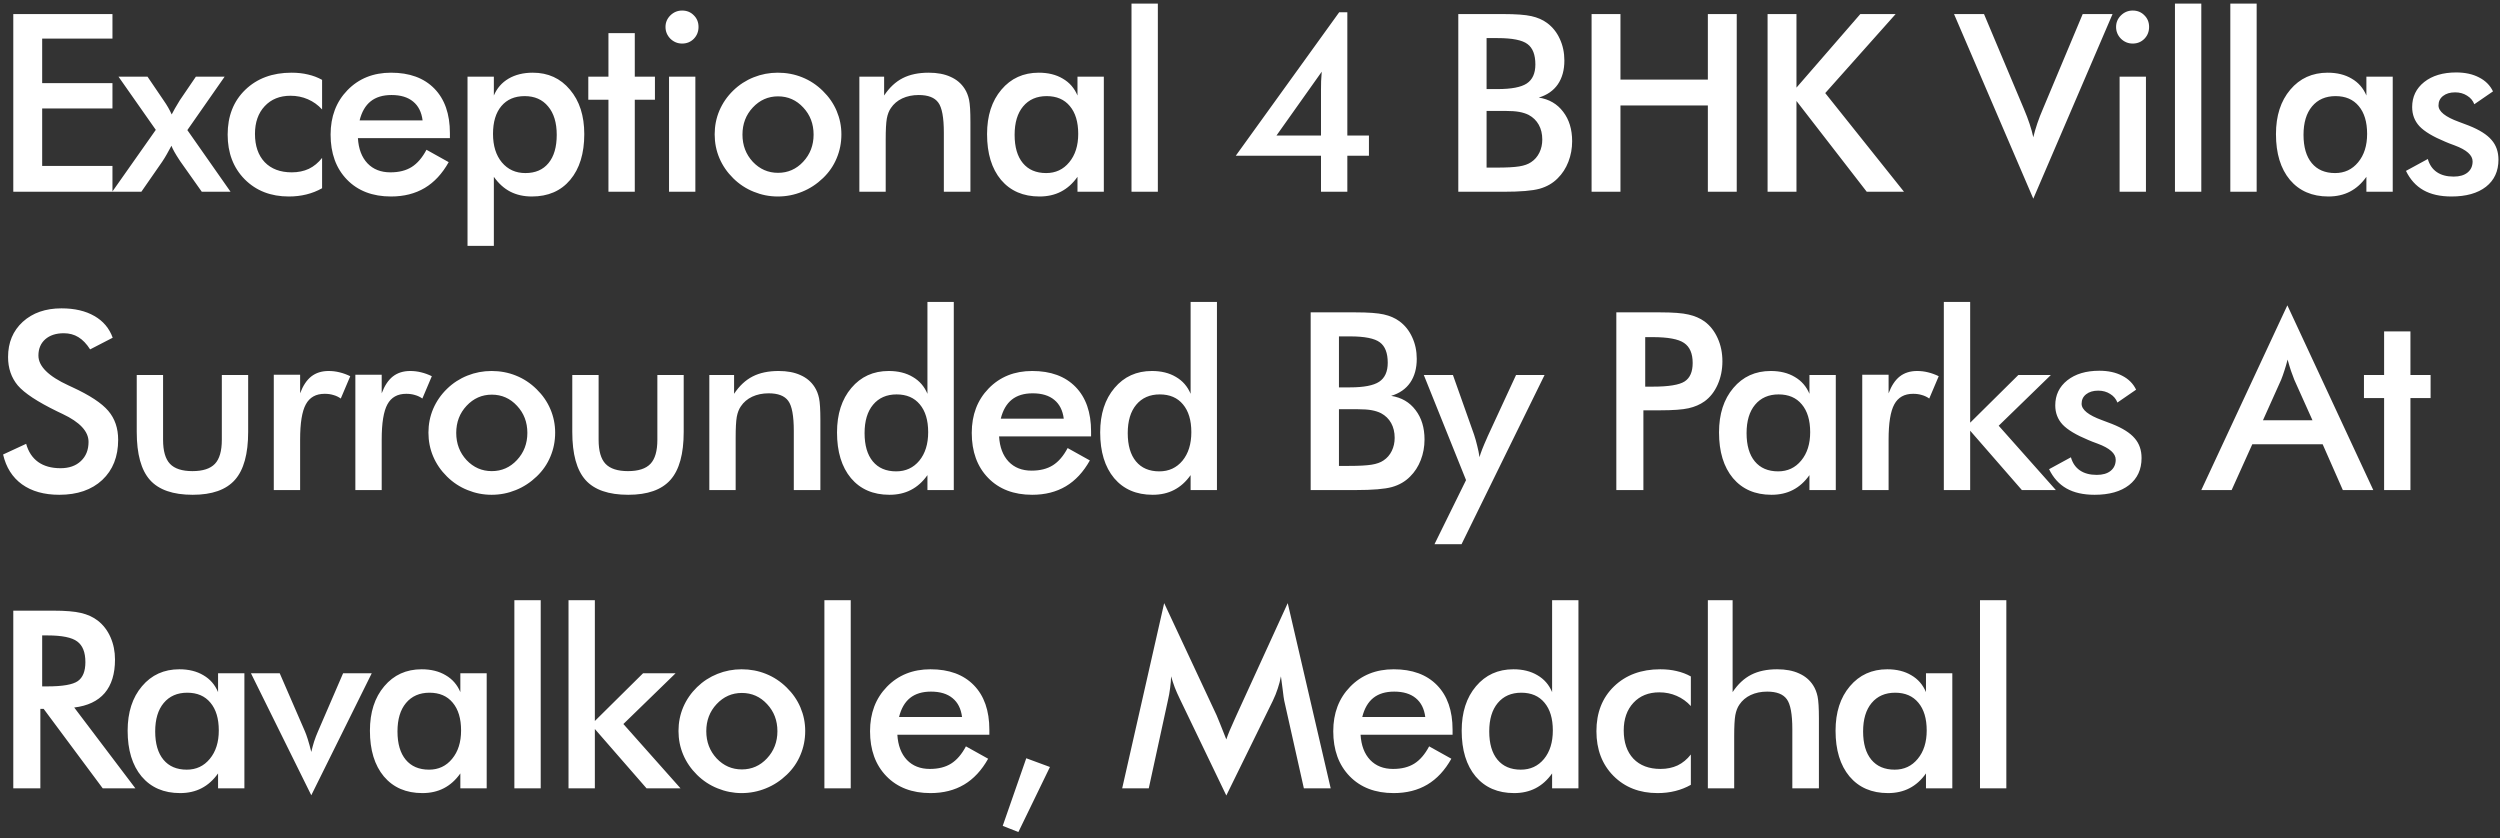 <svg width="352" height="118" viewBox="0 0 352 118" fill="none" xmlns="http://www.w3.org/2000/svg">
<rect x="0" y="0" width="352" height="118" fill="#333333" stroke="none"/>
<path d="M1.871 27V1.98H15.834V5.433H5.938V11.705H15.834V15.276H5.938V23.36H15.834V27H1.871ZM19.902 27H15.801L21.936 18.284L16.689 10.799H20.774L23.047 14.148C23.286 14.49 23.497 14.821 23.679 15.14C23.861 15.459 24.027 15.783 24.175 16.114C24.311 15.84 24.465 15.556 24.636 15.259C24.818 14.952 25.046 14.57 25.32 14.114L27.576 10.799H31.626L26.379 18.318L32.463 27H28.413L25.405 22.745C25.371 22.688 25.325 22.619 25.268 22.54C24.687 21.662 24.311 20.99 24.14 20.523C23.913 20.956 23.691 21.36 23.474 21.736C23.269 22.101 23.058 22.443 22.842 22.762L19.902 27ZM45.35 15.413C44.781 14.787 44.114 14.308 43.351 13.977C42.599 13.647 41.784 13.482 40.907 13.482C39.392 13.482 38.178 13.972 37.267 14.952C36.355 15.931 35.9 17.23 35.9 18.848C35.9 20.534 36.355 21.862 37.267 22.83C38.19 23.787 39.46 24.266 41.078 24.266C41.978 24.266 42.781 24.1 43.488 23.77C44.194 23.428 44.815 22.916 45.35 22.232V26.504C44.667 26.892 43.932 27.182 43.146 27.376C42.371 27.57 41.545 27.666 40.668 27.666C38.127 27.666 36.053 26.858 34.447 25.24C32.852 23.622 32.054 21.526 32.054 18.951C32.054 16.342 32.88 14.24 34.532 12.645C36.196 11.038 38.366 10.235 41.044 10.235C41.887 10.235 42.662 10.32 43.368 10.491C44.074 10.651 44.735 10.901 45.35 11.243V15.413ZM63.347 19.446H50.393C50.484 20.962 50.934 22.146 51.743 23.001C52.552 23.844 53.629 24.266 54.973 24.266C56.17 24.266 57.166 24.015 57.964 23.514C58.762 23.012 59.457 22.203 60.049 21.087L63.176 22.83C62.265 24.459 61.137 25.673 59.793 26.47C58.448 27.268 56.87 27.666 55.059 27.666C52.461 27.666 50.393 26.875 48.855 25.291C47.317 23.707 46.548 21.594 46.548 18.951C46.548 16.41 47.34 14.325 48.923 12.696C50.519 11.055 52.564 10.235 55.059 10.235C57.668 10.235 59.702 10.981 61.16 12.474C62.618 13.966 63.347 16.057 63.347 18.746V19.446ZM59.502 16.951C59.354 15.789 58.91 14.906 58.169 14.302C57.429 13.687 56.415 13.379 55.127 13.379C53.908 13.379 52.928 13.676 52.188 14.268C51.447 14.861 50.929 15.755 50.633 16.951H59.502ZM69.416 18.848C69.416 20.523 69.832 21.862 70.663 22.864C71.506 23.867 72.611 24.368 73.979 24.368C75.38 24.368 76.462 23.901 77.226 22.967C78 22.033 78.388 20.705 78.388 18.985C78.388 17.276 77.983 15.943 77.174 14.986C76.377 14.017 75.277 13.533 73.876 13.533C72.475 13.533 71.381 14 70.595 14.935C69.809 15.869 69.416 17.173 69.416 18.848ZM65.827 34.622V10.799H69.535V13.448C69.968 12.422 70.657 11.63 71.603 11.072C72.56 10.514 73.7 10.235 75.021 10.235C77.174 10.235 78.918 11.032 80.251 12.627C81.595 14.211 82.267 16.296 82.267 18.882C82.267 21.605 81.606 23.753 80.285 25.325C78.975 26.886 77.174 27.666 74.884 27.666C73.745 27.666 72.731 27.439 71.842 26.983C70.965 26.527 70.196 25.832 69.535 24.898V34.622H65.827ZM85.669 27V14.046H82.832V10.799H85.669V4.664H89.378V10.799H92.215V14.046H89.378V27H85.669ZM93.703 3.792C93.703 3.165 93.931 2.624 94.387 2.168C94.854 1.713 95.406 1.485 96.044 1.485C96.705 1.485 97.252 1.707 97.685 2.151C98.129 2.584 98.352 3.131 98.352 3.792C98.352 4.453 98.129 5.011 97.685 5.467C97.241 5.911 96.694 6.133 96.044 6.133C95.406 6.133 94.854 5.905 94.387 5.45C93.931 4.983 93.703 4.43 93.703 3.792ZM94.199 27V10.799H97.907V27H94.199ZM114.554 18.951C114.554 17.447 114.07 16.176 113.101 15.14C112.133 14.091 110.948 13.567 109.547 13.567C108.157 13.567 106.972 14.091 105.992 15.14C105.024 16.176 104.539 17.447 104.539 18.951C104.539 20.455 105.024 21.731 105.992 22.779C106.972 23.816 108.157 24.334 109.547 24.334C110.937 24.334 112.116 23.816 113.084 22.779C114.064 21.731 114.554 20.455 114.554 18.951ZM100.626 18.916C100.626 17.732 100.848 16.615 101.292 15.567C101.748 14.507 102.397 13.567 103.241 12.747C104.072 11.938 105.029 11.317 106.112 10.884C107.194 10.451 108.328 10.235 109.512 10.235C110.732 10.235 111.877 10.451 112.948 10.884C114.03 11.317 114.998 11.955 115.853 12.798C116.707 13.63 117.357 14.57 117.801 15.618C118.245 16.666 118.468 17.766 118.468 18.916C118.468 20.113 118.245 21.235 117.801 22.283C117.368 23.331 116.73 24.26 115.887 25.069C114.998 25.923 114.013 26.567 112.93 27C111.848 27.444 110.709 27.666 109.512 27.666C108.339 27.666 107.211 27.444 106.129 27C105.046 26.567 104.084 25.935 103.241 25.103C102.386 24.26 101.737 23.314 101.292 22.266C100.848 21.218 100.626 20.101 100.626 18.916ZM120.998 27V10.799H124.485V13.448C125.225 12.331 126.097 11.517 127.099 11.004C128.102 10.491 129.321 10.235 130.757 10.235C131.964 10.235 132.99 10.428 133.833 10.816C134.687 11.192 135.354 11.756 135.832 12.508C136.117 12.952 136.322 13.47 136.447 14.063C136.573 14.655 136.635 15.692 136.635 17.173V27H132.893V18.677C132.893 16.547 132.631 15.134 132.107 14.439C131.594 13.733 130.677 13.379 129.355 13.379C128.489 13.379 127.715 13.539 127.031 13.858C126.359 14.177 125.829 14.627 125.442 15.208C125.168 15.595 124.974 16.097 124.861 16.712C124.758 17.316 124.707 18.284 124.707 19.617V27H120.998ZM155.419 27H151.71V24.898C151.049 25.832 150.275 26.527 149.386 26.983C148.509 27.439 147.5 27.666 146.361 27.666C144.071 27.666 142.265 26.886 140.943 25.325C139.633 23.753 138.978 21.605 138.978 18.882C138.978 16.296 139.65 14.211 140.995 12.627C142.339 11.032 144.094 10.235 146.258 10.235C147.58 10.235 148.708 10.514 149.642 11.072C150.588 11.619 151.277 12.411 151.71 13.448V10.799H155.419V27ZM151.813 18.848C151.813 17.173 151.42 15.869 150.633 14.935C149.859 14 148.771 13.533 147.369 13.533C145.968 13.533 144.863 14.017 144.054 14.986C143.256 15.943 142.858 17.276 142.858 18.985C142.858 20.705 143.245 22.033 144.02 22.967C144.794 23.901 145.888 24.368 147.301 24.368C148.634 24.368 149.716 23.861 150.548 22.847C151.391 21.833 151.813 20.5 151.813 18.848ZM159.316 27V0.511H163.025V27H159.316ZM186.099 10.098L179.724 19.087H185.996V12.576C185.996 12.234 186.002 11.853 186.013 11.431C186.036 11.01 186.065 10.565 186.099 10.098ZM185.996 27V21.924H173.999L188.56 1.724H189.705V19.087H192.747V21.924H189.705V27H185.996ZM209.31 12.542H210.865C212.802 12.542 214.169 12.28 214.966 11.756C215.775 11.22 216.18 10.326 216.18 9.073C216.18 7.706 215.809 6.749 215.069 6.202C214.328 5.643 212.927 5.364 210.865 5.364H209.31V12.542ZM209.31 23.599H210.711C212.135 23.599 213.2 23.542 213.907 23.428C214.613 23.314 215.171 23.115 215.582 22.83C216.083 22.5 216.47 22.055 216.744 21.497C217.017 20.939 217.154 20.324 217.154 19.651C217.154 18.854 216.989 18.159 216.658 17.566C216.328 16.974 215.855 16.512 215.24 16.182C214.852 15.988 214.408 15.846 213.907 15.755C213.417 15.664 212.762 15.618 211.941 15.618H210.711H209.31V23.599ZM205.328 27V1.98H211.634C213.434 1.98 214.761 2.077 215.616 2.271C216.482 2.465 217.217 2.784 217.82 3.228C218.595 3.798 219.193 4.544 219.615 5.467C220.048 6.39 220.264 7.409 220.264 8.526C220.264 9.859 219.957 10.975 219.341 11.876C218.726 12.764 217.832 13.385 216.658 13.738C218.117 13.966 219.262 14.633 220.093 15.738C220.936 16.831 221.358 18.216 221.358 19.891C221.358 20.905 221.181 21.867 220.828 22.779C220.475 23.69 219.974 24.465 219.324 25.103C218.641 25.798 217.792 26.288 216.778 26.573C215.764 26.858 214.061 27 211.668 27H205.328ZM224.094 27V1.98H228.161V11.209H240.466V1.98H244.533V27H240.466V14.849H228.161V27H224.094ZM248.875 27V1.98H252.943V12.337L261.932 1.98H266.905L256.993 13.106L268.084 27H262.838L252.943 14.217V27H248.875ZM286.288 27.974L275.128 1.98H279.349L284.955 15.31C285.285 16.085 285.559 16.803 285.775 17.464C285.992 18.113 286.162 18.734 286.288 19.327C286.436 18.7 286.624 18.051 286.852 17.378C287.08 16.706 287.347 16.017 287.655 15.31L293.243 1.98H297.447L286.288 27.974ZM297.944 3.792C297.944 3.165 298.172 2.624 298.628 2.168C299.095 1.713 299.648 1.485 300.286 1.485C300.947 1.485 301.493 1.707 301.926 2.151C302.371 2.584 302.593 3.131 302.593 3.792C302.593 4.453 302.371 5.011 301.926 5.467C301.482 5.911 300.935 6.133 300.286 6.133C299.648 6.133 299.095 5.905 298.628 5.45C298.172 4.983 297.944 4.43 297.944 3.792ZM298.44 27V10.799H302.149V27H298.44ZM306.234 27V0.511H309.943V27H306.234ZM314.029 27V0.511H317.737V27H314.029ZM336.896 27H333.188V24.898C332.527 25.832 331.752 26.527 330.864 26.983C329.986 27.439 328.978 27.666 327.839 27.666C325.549 27.666 323.743 26.886 322.421 25.325C321.111 23.753 320.456 21.605 320.456 18.882C320.456 16.296 321.128 14.211 322.472 12.627C323.817 11.032 325.571 10.235 327.736 10.235C329.058 10.235 330.186 10.514 331.12 11.072C332.066 11.619 332.755 12.411 333.188 13.448V10.799H336.896V27ZM333.29 18.848C333.29 17.173 332.897 15.869 332.111 14.935C331.336 14 330.248 13.533 328.847 13.533C327.446 13.533 326.34 14.017 325.532 14.986C324.734 15.943 324.335 17.276 324.335 18.985C324.335 20.705 324.723 22.033 325.497 22.967C326.272 23.901 327.366 24.368 328.779 24.368C330.112 24.368 331.194 23.861 332.026 22.847C332.869 21.833 333.29 20.5 333.29 18.848ZM338.76 24.061L341.837 22.386C342.064 23.195 342.486 23.81 343.101 24.231C343.716 24.653 344.508 24.864 345.477 24.864C346.308 24.864 346.958 24.676 347.425 24.3C347.904 23.912 348.143 23.388 348.143 22.727C348.143 21.85 347.3 21.098 345.613 20.472C345.044 20.267 344.605 20.096 344.298 19.959C342.566 19.241 341.352 18.512 340.657 17.771C339.974 17.031 339.632 16.131 339.632 15.071C339.632 13.624 340.196 12.451 341.324 11.551C342.463 10.651 343.967 10.201 345.836 10.201C347.089 10.201 348.16 10.434 349.049 10.901C349.949 11.357 350.604 12.012 351.014 12.867L348.382 14.678C348.188 14.165 347.847 13.761 347.357 13.465C346.878 13.157 346.32 13.003 345.682 13.003C344.975 13.003 344.406 13.174 343.973 13.516C343.551 13.847 343.341 14.291 343.341 14.849C343.341 15.692 344.298 16.461 346.212 17.156C346.815 17.373 347.283 17.549 347.613 17.686C349.105 18.279 350.171 18.951 350.809 19.703C351.458 20.443 351.783 21.372 351.783 22.488C351.783 24.106 351.196 25.377 350.023 26.299C348.849 27.211 347.231 27.666 345.169 27.666C343.585 27.666 342.27 27.37 341.221 26.778C340.173 26.185 339.353 25.28 338.76 24.061ZM0.436 63.993L3.683 62.489C3.99 63.605 4.554 64.46 5.375 65.052C6.195 65.633 7.243 65.924 8.519 65.924C9.727 65.924 10.684 65.588 11.39 64.915C12.108 64.243 12.467 63.343 12.467 62.215C12.467 60.746 11.248 59.435 8.81 58.285C8.468 58.114 8.206 57.988 8.023 57.909C5.266 56.564 3.426 55.351 2.503 54.269C1.592 53.175 1.136 51.842 1.136 50.27C1.136 48.23 1.826 46.578 3.204 45.313C4.594 44.049 6.411 43.416 8.656 43.416C10.502 43.416 12.045 43.775 13.287 44.493C14.529 45.2 15.389 46.219 15.868 47.552L12.689 49.193C12.188 48.407 11.635 47.831 11.031 47.467C10.439 47.102 9.755 46.92 8.98 46.92C7.887 46.92 7.015 47.205 6.366 47.774C5.728 48.344 5.409 49.107 5.409 50.065C5.409 51.568 6.821 52.97 9.647 54.269C9.863 54.371 10.034 54.451 10.16 54.508C12.632 55.647 14.33 56.764 15.252 57.857C16.175 58.94 16.637 60.296 16.637 61.925C16.637 64.295 15.89 66.18 14.398 67.582C12.905 68.972 10.889 69.666 8.348 69.666C6.218 69.666 4.469 69.177 3.102 68.197C1.746 67.217 0.857 65.816 0.436 63.993ZM22.961 52.799V61.925C22.961 63.497 23.286 64.625 23.935 65.309C24.585 65.992 25.639 66.334 27.097 66.334C28.555 66.334 29.609 65.992 30.259 65.309C30.908 64.625 31.233 63.497 31.233 61.925V52.799H34.941V60.814C34.941 63.913 34.32 66.163 33.078 67.564C31.837 68.966 29.854 69.666 27.131 69.666C24.363 69.666 22.358 68.972 21.116 67.582C19.874 66.192 19.253 63.936 19.253 60.814V52.799H22.961ZM42.257 55.379C42.656 54.308 43.18 53.517 43.829 53.004C44.49 52.491 45.305 52.235 46.273 52.235C46.797 52.235 47.31 52.297 47.811 52.423C48.324 52.548 48.825 52.73 49.315 52.97L47.982 56.114C47.663 55.886 47.316 55.721 46.94 55.619C46.575 55.505 46.165 55.448 45.709 55.448C44.479 55.448 43.596 55.943 43.06 56.935C42.525 57.914 42.257 59.566 42.257 61.891V69H38.549V52.765H42.257V55.379ZM53.743 55.379C54.142 54.308 54.666 53.517 55.315 53.004C55.976 52.491 56.791 52.235 57.759 52.235C58.283 52.235 58.796 52.297 59.297 52.423C59.81 52.548 60.311 52.73 60.801 52.97L59.468 56.114C59.149 55.886 58.801 55.721 58.425 55.619C58.061 55.505 57.651 55.448 57.195 55.448C55.965 55.448 55.082 55.943 54.546 56.935C54.011 57.914 53.743 59.566 53.743 61.891V69H50.034V52.765H53.743V55.379ZM74.252 60.951C74.252 59.447 73.768 58.176 72.799 57.14C71.831 56.092 70.646 55.567 69.245 55.567C67.855 55.567 66.67 56.092 65.69 57.14C64.722 58.176 64.237 59.447 64.237 60.951C64.237 62.455 64.722 63.731 65.69 64.779C66.67 65.816 67.855 66.334 69.245 66.334C70.635 66.334 71.814 65.816 72.782 64.779C73.762 63.731 74.252 62.455 74.252 60.951ZM60.324 60.916C60.324 59.732 60.546 58.615 60.99 57.567C61.446 56.507 62.096 55.567 62.939 54.747C63.77 53.938 64.727 53.317 65.81 52.884C66.892 52.451 68.026 52.235 69.21 52.235C70.43 52.235 71.575 52.451 72.646 52.884C73.728 53.317 74.696 53.955 75.551 54.798C76.405 55.63 77.055 56.57 77.499 57.618C77.944 58.666 78.166 59.766 78.166 60.916C78.166 62.113 77.944 63.235 77.499 64.283C77.066 65.331 76.428 66.26 75.585 67.069C74.696 67.923 73.711 68.567 72.629 69C71.546 69.444 70.407 69.666 69.21 69.666C68.037 69.666 66.909 69.444 65.827 69C64.744 68.567 63.782 67.935 62.939 67.103C62.084 66.26 61.435 65.314 60.99 64.266C60.546 63.218 60.324 62.101 60.324 60.916ZM84.285 52.799V61.925C84.285 63.497 84.61 64.625 85.259 65.309C85.909 65.992 86.963 66.334 88.421 66.334C89.879 66.334 90.933 65.992 91.582 65.309C92.232 64.625 92.557 63.497 92.557 61.925V52.799H96.265V60.814C96.265 63.913 95.644 66.163 94.402 67.564C93.16 68.966 91.178 69.666 88.455 69.666C85.686 69.666 83.681 68.972 82.439 67.582C81.198 66.192 80.577 63.936 80.577 60.814V52.799H84.285ZM99.873 69V52.799H103.359V55.448C104.099 54.331 104.971 53.517 105.974 53.004C106.976 52.491 108.195 52.235 109.631 52.235C110.838 52.235 111.864 52.428 112.707 52.816C113.561 53.192 114.228 53.756 114.706 54.508C114.991 54.952 115.196 55.471 115.322 56.063C115.447 56.655 115.51 57.692 115.51 59.173V69H111.767V60.677C111.767 58.547 111.505 57.134 110.981 56.439C110.468 55.733 109.551 55.379 108.229 55.379C107.364 55.379 106.589 55.539 105.905 55.858C105.233 56.177 104.703 56.627 104.316 57.208C104.042 57.595 103.849 58.097 103.735 58.712C103.632 59.316 103.581 60.284 103.581 61.617V69H99.873ZM130.687 60.848C130.687 59.173 130.294 57.869 129.508 56.935C128.733 56 127.645 55.533 126.243 55.533C124.842 55.533 123.737 56.017 122.928 56.986C122.13 57.943 121.732 59.276 121.732 60.985C121.732 62.705 122.119 64.033 122.894 64.967C123.669 65.901 124.762 66.368 126.175 66.368C127.519 66.368 128.608 65.867 129.439 64.864C130.271 63.85 130.687 62.512 130.687 60.848ZM130.584 42.511H134.293V69H130.584V66.898C129.923 67.832 129.149 68.527 128.26 68.983C127.383 69.439 126.374 69.666 125.235 69.666C122.945 69.666 121.139 68.886 119.818 67.325C118.507 65.753 117.852 63.605 117.852 60.882C117.852 58.296 118.525 56.211 119.869 54.627C121.213 53.032 122.968 52.235 125.133 52.235C126.454 52.235 127.582 52.514 128.516 53.072C129.462 53.619 130.151 54.411 130.584 55.448V42.511ZM153.623 61.446H140.669C140.76 62.962 141.21 64.147 142.019 65.001C142.828 65.844 143.904 66.266 145.249 66.266C146.445 66.266 147.442 66.015 148.239 65.514C149.037 65.012 149.732 64.204 150.324 63.087L153.452 64.83C152.54 66.459 151.412 67.673 150.068 68.47C148.724 69.268 147.146 69.666 145.334 69.666C142.737 69.666 140.669 68.875 139.131 67.291C137.592 65.707 136.823 63.594 136.823 60.951C136.823 58.41 137.615 56.325 139.199 54.696C140.794 53.055 142.839 52.235 145.334 52.235C147.943 52.235 149.977 52.981 151.435 54.474C152.894 55.966 153.623 58.057 153.623 60.746V61.446ZM149.778 58.951C149.629 57.789 149.185 56.906 148.445 56.302C147.704 55.687 146.69 55.379 145.403 55.379C144.183 55.379 143.204 55.676 142.463 56.268C141.723 56.861 141.204 57.755 140.908 58.951H149.778ZM167.74 60.848C167.74 59.173 167.347 57.869 166.561 56.935C165.786 56 164.698 55.533 163.297 55.533C161.896 55.533 160.79 56.017 159.982 56.986C159.184 57.943 158.785 59.276 158.785 60.985C158.785 62.705 159.173 64.033 159.947 64.967C160.722 65.901 161.816 66.368 163.229 66.368C164.573 66.368 165.661 65.867 166.493 64.864C167.324 63.85 167.74 62.512 167.74 60.848ZM167.638 42.511H171.346V69H167.638V66.898C166.977 67.832 166.202 68.527 165.314 68.983C164.436 69.439 163.428 69.666 162.289 69.666C159.999 69.666 158.193 68.886 156.871 67.325C155.561 65.753 154.906 63.605 154.906 60.882C154.906 58.296 155.578 56.211 156.922 54.627C158.267 53.032 160.021 52.235 162.186 52.235C163.508 52.235 164.636 52.514 165.57 53.072C166.516 53.619 167.205 54.411 167.638 55.448V42.511ZM188.524 54.542H190.079C192.016 54.542 193.384 54.28 194.181 53.756C194.99 53.22 195.394 52.326 195.394 51.073C195.394 49.706 195.024 48.748 194.284 48.202C193.543 47.643 192.142 47.364 190.079 47.364H188.524V54.542ZM188.524 65.599H189.926C191.35 65.599 192.415 65.542 193.121 65.428C193.828 65.314 194.386 65.115 194.796 64.83C195.298 64.5 195.685 64.055 195.958 63.497C196.232 62.939 196.369 62.324 196.369 61.651C196.369 60.854 196.203 60.159 195.873 59.566C195.543 58.974 195.07 58.513 194.454 58.182C194.067 57.988 193.623 57.846 193.121 57.755C192.632 57.664 191.976 57.618 191.156 57.618H189.926H188.524V65.599ZM184.542 69V43.98H190.849C192.649 43.98 193.976 44.077 194.83 44.271C195.696 44.465 196.431 44.784 197.035 45.228C197.81 45.798 198.408 46.544 198.829 47.467C199.262 48.39 199.479 49.409 199.479 50.526C199.479 51.859 199.171 52.975 198.556 53.876C197.941 54.764 197.046 55.385 195.873 55.738C197.331 55.966 198.476 56.633 199.308 57.738C200.151 58.831 200.573 60.216 200.573 61.891C200.573 62.905 200.396 63.867 200.043 64.779C199.69 65.69 199.188 66.465 198.539 67.103C197.855 67.798 197.007 68.288 195.993 68.573C194.979 68.858 193.275 69 190.883 69H184.542ZM205.786 76.622H201.975L206.419 67.599L200.471 52.799H204.573L207.547 61.19C207.718 61.703 207.866 62.227 207.991 62.762C208.128 63.286 208.236 63.822 208.316 64.369C208.464 63.799 208.817 62.893 209.375 61.651L209.461 61.446L213.46 52.799H217.476L205.786 76.622ZM231.646 54.44H232.689C234.944 54.44 236.448 54.194 237.2 53.705C237.952 53.215 238.328 52.349 238.328 51.107C238.328 49.774 237.924 48.834 237.115 48.287C236.317 47.74 234.842 47.467 232.689 47.467H231.646V54.44ZM231.39 57.772V69H227.579V43.98H233.731C235.554 43.98 236.893 44.083 237.747 44.288C238.613 44.482 239.365 44.806 240.003 45.262C240.789 45.843 241.404 46.629 241.849 47.621C242.293 48.6 242.515 49.683 242.515 50.868C242.515 52.053 242.293 53.146 241.849 54.149C241.404 55.151 240.789 55.938 240.003 56.507C239.365 56.963 238.613 57.288 237.747 57.481C236.893 57.675 235.554 57.772 233.731 57.772H232.928H231.39ZM258.479 69H254.77V66.898C254.109 67.832 253.334 68.527 252.446 68.983C251.569 69.439 250.56 69.666 249.421 69.666C247.131 69.666 245.325 68.886 244.003 67.325C242.693 65.753 242.038 63.605 242.038 60.882C242.038 58.296 242.71 56.211 244.055 54.627C245.399 53.032 247.154 52.235 249.318 52.235C250.64 52.235 251.768 52.514 252.702 53.072C253.648 53.619 254.337 54.411 254.77 55.448V52.799H258.479V69ZM254.873 60.848C254.873 59.173 254.479 57.869 253.693 56.935C252.919 56 251.831 55.533 250.429 55.533C249.028 55.533 247.923 56.017 247.114 56.986C246.316 57.943 245.917 59.276 245.917 60.985C245.917 62.705 246.305 64.033 247.08 64.967C247.854 65.901 248.948 66.368 250.361 66.368C251.694 66.368 252.776 65.861 253.608 64.847C254.451 63.833 254.873 62.5 254.873 60.848ZM265.914 55.379C266.313 54.308 266.837 53.517 267.486 53.004C268.147 52.491 268.962 52.235 269.93 52.235C270.454 52.235 270.967 52.297 271.468 52.423C271.981 52.548 272.482 52.73 272.972 52.97L271.639 56.114C271.32 55.886 270.973 55.721 270.597 55.619C270.232 55.505 269.822 55.448 269.366 55.448C268.136 55.448 267.253 55.943 266.717 56.935C266.182 57.914 265.914 59.566 265.914 61.891V69H262.205V52.765H265.914V55.379ZM273.691 69V42.511H277.4V59.515L284.184 52.799H288.764L281.416 59.942L289.465 69H284.68L277.4 60.643V69H273.691ZM288.509 66.061L291.586 64.386C291.813 65.195 292.235 65.81 292.85 66.231C293.466 66.653 294.257 66.864 295.226 66.864C296.057 66.864 296.707 66.676 297.174 66.3C297.653 65.912 297.892 65.388 297.892 64.728C297.892 63.85 297.049 63.098 295.362 62.472C294.793 62.267 294.354 62.096 294.047 61.959C292.315 61.241 291.101 60.512 290.406 59.772C289.723 59.031 289.381 58.131 289.381 57.071C289.381 55.624 289.945 54.451 291.073 53.551C292.212 52.651 293.716 52.201 295.585 52.201C296.838 52.201 297.909 52.434 298.798 52.901C299.698 53.357 300.353 54.012 300.763 54.867L298.131 56.678C297.937 56.166 297.596 55.761 297.106 55.465C296.627 55.157 296.069 55.003 295.431 55.003C294.724 55.003 294.155 55.174 293.722 55.516C293.3 55.846 293.09 56.291 293.09 56.849C293.09 57.692 294.047 58.461 295.961 59.156C296.564 59.373 297.032 59.549 297.362 59.686C298.855 60.279 299.92 60.951 300.558 61.703C301.207 62.443 301.532 63.372 301.532 64.488C301.532 66.106 300.945 67.376 299.772 68.299C298.598 69.211 296.98 69.666 294.918 69.666C293.334 69.666 292.019 69.37 290.97 68.778C289.922 68.185 289.102 67.28 288.509 66.061ZM318.625 59.173H325.597L323.034 53.465C322.886 53.101 322.732 52.685 322.572 52.218C322.413 51.739 322.253 51.209 322.094 50.628C321.957 51.175 321.809 51.688 321.649 52.166C321.501 52.634 321.347 53.067 321.188 53.465L318.625 59.173ZM329.87 69L327.033 62.557H317.121L314.215 69H309.943L322.06 42.989L334.159 69H329.87ZM335.682 69V56.046H332.845V52.799H335.682V46.664H339.39V52.799H342.227V56.046H339.39V69H335.682ZM5.938 96.644H6.673C8.827 96.644 10.257 96.394 10.963 95.893C11.669 95.391 12.023 94.503 12.023 93.227C12.023 91.848 11.641 90.88 10.877 90.321C10.126 89.752 8.724 89.467 6.673 89.467H5.938V96.644ZM5.682 99.806V111H1.871V85.981H7.545C9.208 85.981 10.496 86.089 11.407 86.305C12.33 86.522 13.116 86.88 13.766 87.382C14.54 87.986 15.139 88.766 15.56 89.723C15.982 90.68 16.192 91.728 16.192 92.868C16.192 94.873 15.708 96.445 14.74 97.585C13.771 98.712 12.341 99.39 10.45 99.618L19.064 111H14.466L6.144 99.806H5.682ZM34.411 111H30.703V108.898C30.042 109.832 29.267 110.527 28.379 110.983C27.502 111.439 26.493 111.667 25.354 111.667C23.064 111.667 21.258 110.886 19.936 109.325C18.626 107.753 17.971 105.605 17.971 102.882C17.971 100.296 18.643 98.211 19.988 96.627C21.332 95.032 23.087 94.235 25.251 94.235C26.573 94.235 27.701 94.514 28.635 95.072C29.581 95.619 30.27 96.411 30.703 97.448V94.799H34.411V111ZM30.806 102.848C30.806 101.173 30.413 99.869 29.626 98.935C28.852 98 27.764 97.533 26.362 97.533C24.961 97.533 23.856 98.017 23.047 98.986C22.249 99.943 21.851 101.276 21.851 102.985C21.851 104.705 22.238 106.033 23.013 106.967C23.787 107.901 24.881 108.368 26.294 108.368C27.627 108.368 28.709 107.861 29.541 106.847C30.384 105.833 30.806 104.5 30.806 102.848ZM43.829 111.974L35.336 94.799H39.386L42.924 102.951C43.038 103.201 43.174 103.577 43.334 104.079C43.493 104.58 43.658 105.178 43.829 105.873C43.943 105.383 44.074 104.899 44.222 104.42C44.382 103.931 44.57 103.441 44.786 102.951L48.307 94.799H52.34L43.829 111.974ZM68.526 111H64.817V108.898C64.156 109.832 63.382 110.527 62.493 110.983C61.616 111.439 60.607 111.667 59.468 111.667C57.178 111.667 55.372 110.886 54.05 109.325C52.74 107.753 52.085 105.605 52.085 102.882C52.085 100.296 52.757 98.211 54.102 96.627C55.446 95.032 57.201 94.235 59.365 94.235C60.687 94.235 61.815 94.514 62.749 95.072C63.695 95.619 64.384 96.411 64.817 97.448V94.799H68.526V111ZM64.92 102.848C64.92 101.173 64.527 99.869 63.74 98.935C62.966 98 61.878 97.533 60.476 97.533C59.075 97.533 57.97 98.017 57.161 98.986C56.363 99.943 55.965 101.276 55.965 102.985C55.965 104.705 56.352 106.033 57.127 106.967C57.901 107.901 58.995 108.368 60.408 108.368C61.741 108.368 62.823 107.861 63.655 106.847C64.498 105.833 64.92 104.5 64.92 102.848ZM72.423 111V84.511H76.132V111H72.423ZM80.047 111V84.511H83.755V101.515L90.54 94.799H95.12L87.772 101.942L95.821 111H91.036L83.755 102.643V111H80.047ZM109.46 102.951C109.46 101.447 108.976 100.176 108.007 99.14C107.039 98.091 105.854 97.567 104.453 97.567C103.063 97.567 101.878 98.091 100.898 99.14C99.929 100.176 99.445 101.447 99.445 102.951C99.445 104.455 99.929 105.731 100.898 106.779C101.878 107.816 103.063 108.334 104.453 108.334C105.843 108.334 107.022 107.816 107.99 106.779C108.97 105.731 109.46 104.455 109.46 102.951ZM95.532 102.917C95.532 101.732 95.754 100.615 96.198 99.567C96.654 98.507 97.303 97.567 98.146 96.747C98.978 95.938 99.935 95.317 101.017 94.884C102.1 94.451 103.233 94.235 104.418 94.235C105.637 94.235 106.782 94.451 107.853 94.884C108.936 95.317 109.904 95.955 110.759 96.798C111.613 97.63 112.263 98.57 112.707 99.618C113.151 100.666 113.373 101.766 113.373 102.917C113.373 104.113 113.151 105.235 112.707 106.283C112.274 107.331 111.636 108.26 110.793 109.069C109.904 109.923 108.919 110.567 107.836 111C106.754 111.444 105.615 111.667 104.418 111.667C103.245 111.667 102.117 111.444 101.035 111C99.952 110.567 98.99 109.935 98.146 109.103C97.292 108.26 96.642 107.314 96.198 106.266C95.754 105.218 95.532 104.101 95.532 102.917ZM116.075 111V84.511H119.783V111H116.075ZM139.301 103.446H126.347C126.439 104.962 126.889 106.146 127.697 107.001C128.506 107.844 129.583 108.266 130.927 108.266C132.124 108.266 133.121 108.015 133.918 107.514C134.716 107.012 135.411 106.203 136.003 105.087L139.131 106.83C138.219 108.459 137.091 109.673 135.747 110.47C134.402 111.268 132.824 111.667 131.013 111.667C128.415 111.667 126.347 110.875 124.809 109.291C123.271 107.707 122.502 105.594 122.502 102.951C122.502 100.41 123.294 98.325 124.878 96.696C126.473 95.055 128.518 94.235 131.013 94.235C133.622 94.235 135.656 94.981 137.114 96.474C138.572 97.966 139.301 100.057 139.301 102.746V103.446ZM135.456 100.951C135.308 99.789 134.864 98.906 134.123 98.302C133.383 97.687 132.369 97.379 131.081 97.379C129.862 97.379 128.882 97.676 128.142 98.268C127.401 98.861 126.883 99.755 126.587 100.951H135.456ZM144.498 106.762L147.831 107.992L143.387 117.152L141.183 116.281L144.498 106.762ZM180.817 98.644C180.771 98.45 180.697 97.915 180.595 97.038C180.503 96.308 180.424 95.705 180.355 95.226C180.253 95.796 180.105 96.365 179.911 96.935C179.729 97.505 179.495 98.086 179.21 98.678L172.665 112.008L166.12 98.405C165.846 97.847 165.607 97.305 165.402 96.781C165.208 96.257 165.037 95.739 164.889 95.226C164.878 95.75 164.832 96.303 164.752 96.884C164.684 97.454 164.576 98.052 164.428 98.678L161.745 111H158.002L163.915 84.921L171.298 100.712C171.412 100.963 171.583 101.378 171.81 101.959C172.05 102.541 172.335 103.258 172.665 104.113C172.904 103.395 173.28 102.484 173.793 101.378C173.93 101.082 174.032 100.854 174.1 100.695L181.312 84.921L187.362 111H183.585L180.817 98.644ZM204.522 103.446H191.568C191.659 104.962 192.109 106.146 192.918 107.001C193.727 107.844 194.803 108.266 196.148 108.266C197.344 108.266 198.341 108.015 199.138 107.514C199.936 107.012 200.631 106.203 201.223 105.087L204.351 106.83C203.439 108.459 202.311 109.673 200.967 110.47C199.623 111.268 198.045 111.667 196.233 111.667C193.636 111.667 191.568 110.875 190.03 109.291C188.492 107.707 187.722 105.594 187.722 102.951C187.722 100.41 188.514 98.325 190.098 96.696C191.693 95.055 193.738 94.235 196.233 94.235C198.842 94.235 200.876 94.981 202.334 96.474C203.793 97.966 204.522 100.057 204.522 102.746V103.446ZM200.677 100.951C200.528 99.789 200.084 98.906 199.344 98.302C198.603 97.687 197.589 97.379 196.302 97.379C195.082 97.379 194.103 97.676 193.362 98.268C192.622 98.861 192.103 99.755 191.807 100.951H200.677ZM218.639 102.848C218.639 101.173 218.246 99.869 217.46 98.935C216.685 98 215.597 97.533 214.196 97.533C212.795 97.533 211.689 98.017 210.881 98.986C210.083 99.943 209.684 101.276 209.684 102.985C209.684 104.705 210.072 106.033 210.846 106.967C211.621 107.901 212.715 108.368 214.128 108.368C215.472 108.368 216.56 107.867 217.392 106.864C218.224 105.85 218.639 104.512 218.639 102.848ZM218.537 84.511H222.245V111H218.537V108.898C217.876 109.832 217.101 110.527 216.213 110.983C215.335 111.439 214.327 111.667 213.188 111.667C210.898 111.667 209.092 110.886 207.77 109.325C206.46 107.753 205.805 105.605 205.805 102.882C205.805 100.296 206.477 98.211 207.821 96.627C209.166 95.032 210.92 94.235 213.085 94.235C214.407 94.235 215.535 94.514 216.469 95.072C217.415 95.619 218.104 96.411 218.537 97.448V84.511ZM238.072 99.413C237.502 98.787 236.836 98.308 236.072 97.978C235.32 97.647 234.506 97.482 233.629 97.482C232.113 97.482 230.9 97.972 229.988 98.952C229.077 99.931 228.621 101.23 228.621 102.848C228.621 104.534 229.077 105.862 229.988 106.83C230.911 107.787 232.182 108.266 233.799 108.266C234.699 108.266 235.503 108.1 236.209 107.77C236.915 107.428 237.536 106.916 238.072 106.232V110.504C237.388 110.892 236.653 111.182 235.867 111.376C235.093 111.57 234.267 111.667 233.389 111.667C230.849 111.667 228.775 110.858 227.169 109.24C225.573 107.622 224.776 105.526 224.776 102.951C224.776 100.342 225.602 98.24 227.254 96.644C228.917 95.038 231.088 94.235 233.765 94.235C234.608 94.235 235.383 94.32 236.089 94.491C236.796 94.651 237.457 94.901 238.072 95.243V99.413ZM240.466 111V84.511H243.952V97.448C244.693 96.331 245.564 95.517 246.567 95.004C247.569 94.491 248.789 94.235 250.224 94.235C251.432 94.235 252.457 94.428 253.3 94.816C254.155 95.192 254.821 95.756 255.3 96.508C255.585 96.952 255.79 97.471 255.915 98.063C256.04 98.655 256.103 99.692 256.103 101.173V111H252.36V102.677C252.36 100.547 252.098 99.134 251.574 98.439C251.062 97.733 250.144 97.379 248.823 97.379C247.957 97.379 247.182 97.539 246.499 97.858C245.826 98.177 245.297 98.627 244.909 99.208C244.636 99.595 244.442 100.097 244.328 100.712C244.226 101.316 244.174 102.284 244.174 103.617V111H240.466ZM274.886 111H271.178V108.898C270.517 109.832 269.742 110.527 268.853 110.983C267.976 111.439 266.968 111.667 265.829 111.667C263.538 111.667 261.733 110.886 260.411 109.325C259.101 107.753 258.446 105.605 258.446 102.882C258.446 100.296 259.118 98.211 260.462 96.627C261.807 95.032 263.561 94.235 265.726 94.235C267.048 94.235 268.176 94.514 269.11 95.072C270.055 95.619 270.745 96.411 271.178 97.448V94.799H274.886V111ZM271.28 102.848C271.28 101.173 270.887 99.869 270.101 98.935C269.326 98 268.238 97.533 266.837 97.533C265.435 97.533 264.33 98.017 263.521 98.986C262.724 99.943 262.325 101.276 262.325 102.985C262.325 104.705 262.712 106.033 263.487 106.967C264.262 107.901 265.356 108.368 266.768 108.368C268.101 108.368 269.184 107.861 270.016 106.847C270.859 105.833 271.28 104.5 271.28 102.848ZM278.784 111V84.511H282.492V111H278.784Z" fill="white"/>
</svg>
